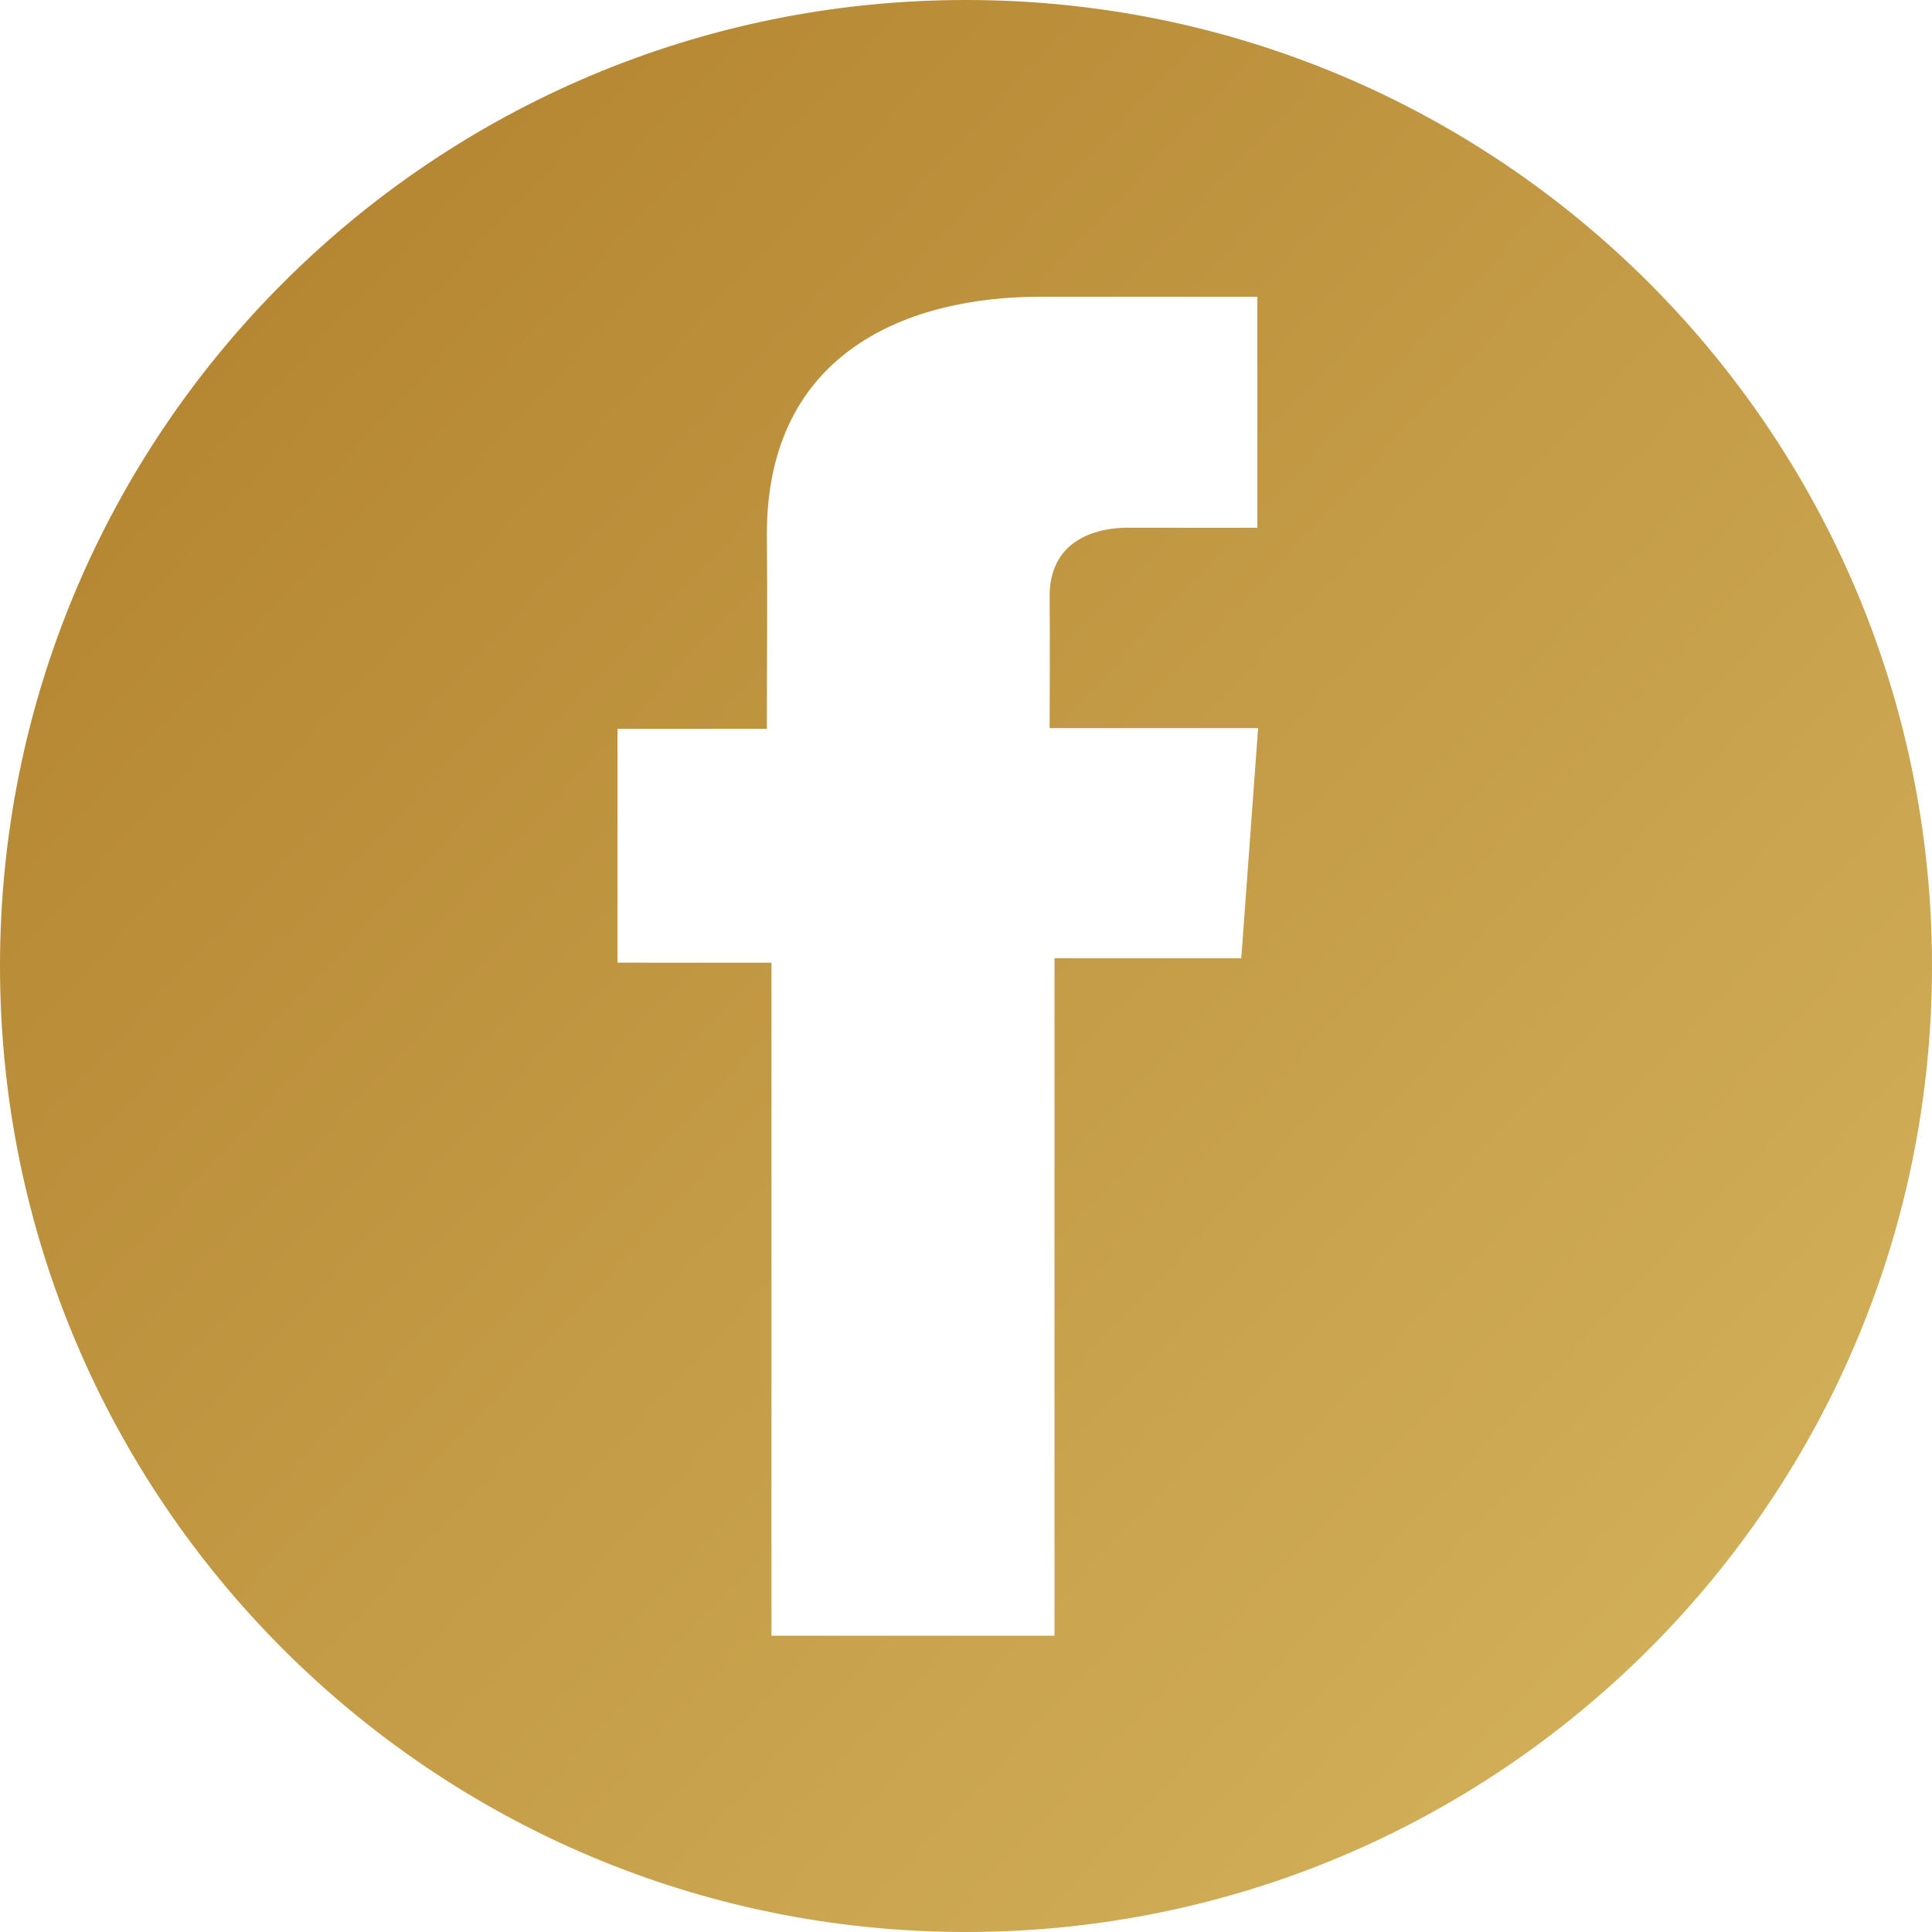 <svg xmlns="http://www.w3.org/2000/svg" width="25" height="25" viewBox="0 0 25 25"><defs><linearGradient id="a" x1="103.277%" x2="0%" y1="97.046%" y2="0%"><stop offset="0%" stop-color="#D7B660"/><stop offset="100%" stop-color="#B07F2B"/></linearGradient></defs><path fill="url(#a)" fill-rule="evenodd" d="M16.062 12.4h-2.417v8.766H9.983v-8.709H7.99V9.431h1.933c0-.893.009-1.687 0-2.517 0-2.382 1.859-3.074 3.53-3.074h2.817v2.989h-1.633c-.06 0-1.055-.054-1.055.886.006.383 0 1.707 0 1.707h2.698l-.218 2.978zM12.5 0C5.597 0 0 5.597 0 12.5S5.597 25 12.5 25C19.404 25 25 19.404 25 12.5S19.404 0 12.5 0z"/></svg>